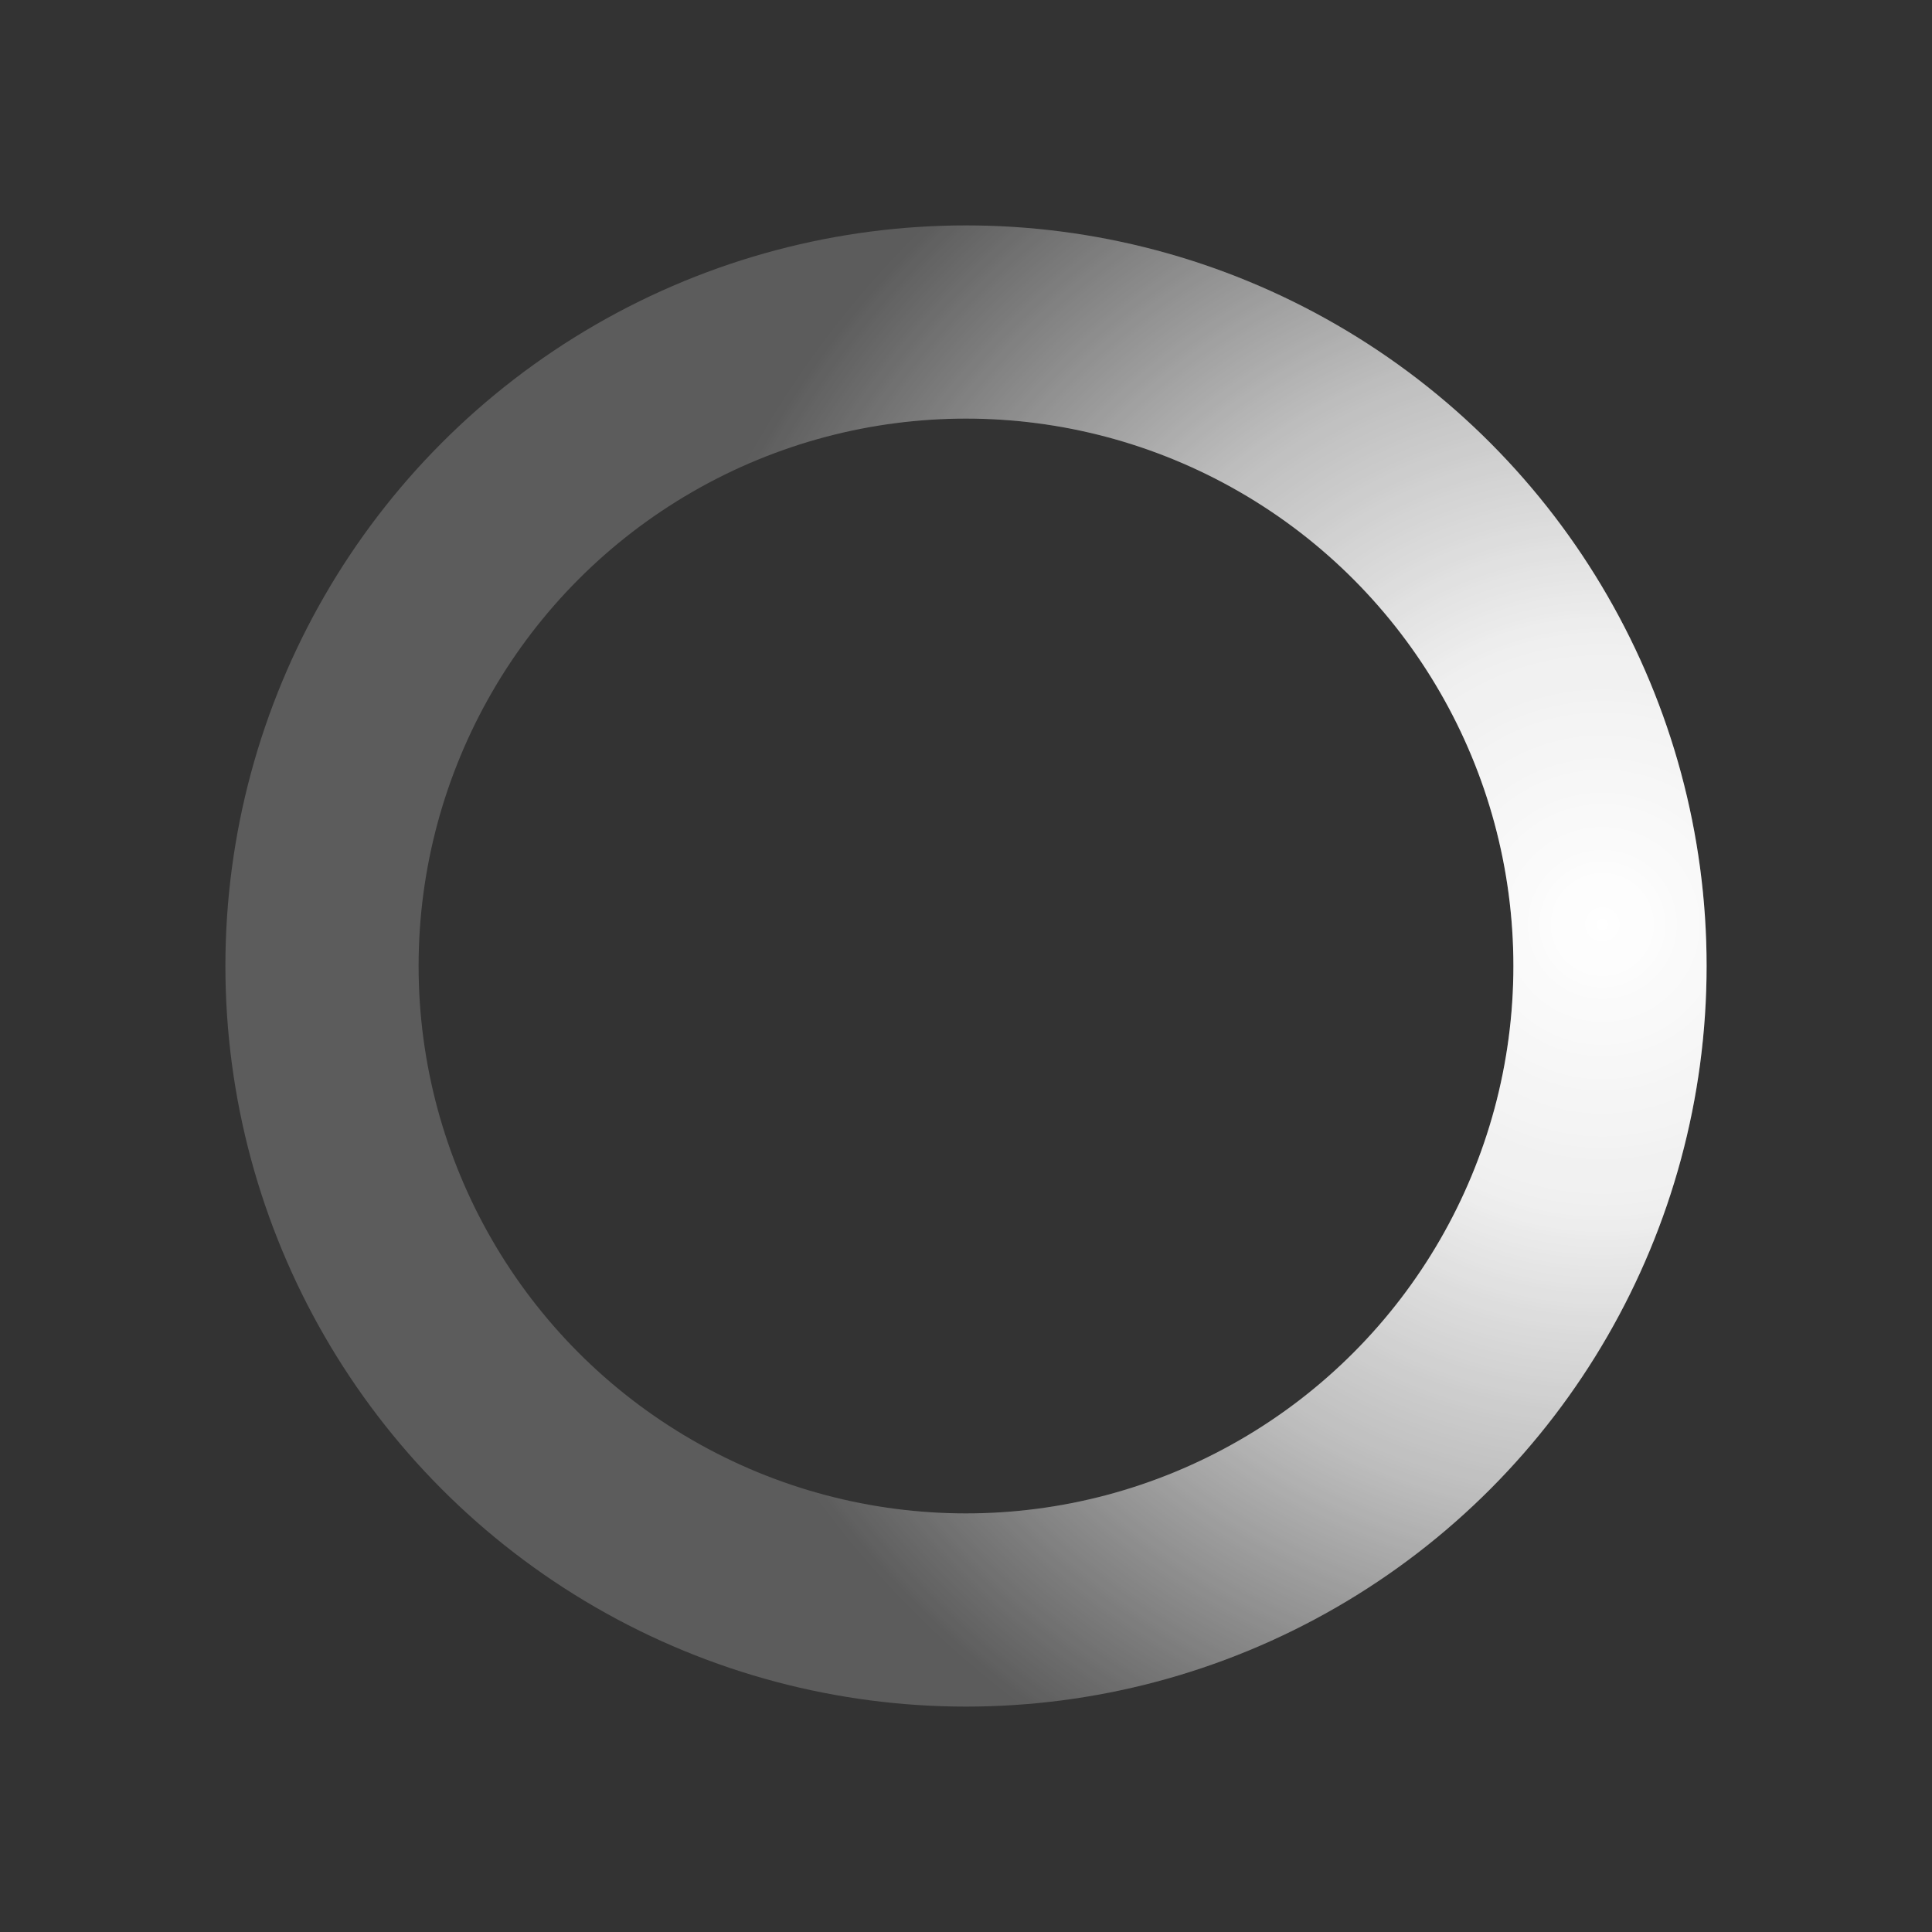 <svg xmlns="http://www.w3.org/2000/svg" viewBox="0 0 30 30" width="30" height="30">
  <rect x="0" y="0" width="30" height="30" fill="#333333" stroke="none"/>
  <radialGradient id="a12" cx=".66" fx=".66" cy=".312" fy=".312" gradientTransform="scale(1.5)">
    <stop offset="0" stop-color="#FFFFFF"></stop>
    <stop offset=".3" stop-color="#FFFFFF" stop-opacity=".9"></stop>
    <stop offset=".6" stop-color="#FFFFFF" stop-opacity=".6"></stop>
    <stop offset=".8" stop-color="#FFFFFF" stop-opacity=".3"></stop>
    <stop offset="1" stop-color="#FFFFFF" stop-opacity="0"></stop>
  </radialGradient>
  <circle transform-origin="center" fill="none" stroke="url(#a12)" stroke-width="3" stroke-linecap="round" stroke-dasharray="200 1000" stroke-dashoffset="0" cx="15" cy="15" r="10">
    <animateTransform type="rotate" attributeName="transform" calcMode="spline" dur="1s" values="360;0" keyTimes="0;1" keySplines="0 0 1 1" repeatCount="indefinite"></animateTransform>
  </circle>
  <circle transform-origin="center" fill="none" opacity=".2" stroke="#FFFFFF" stroke-width="3" stroke-linecap="round" cx="15" cy="15" r="10"></circle>
</svg>
